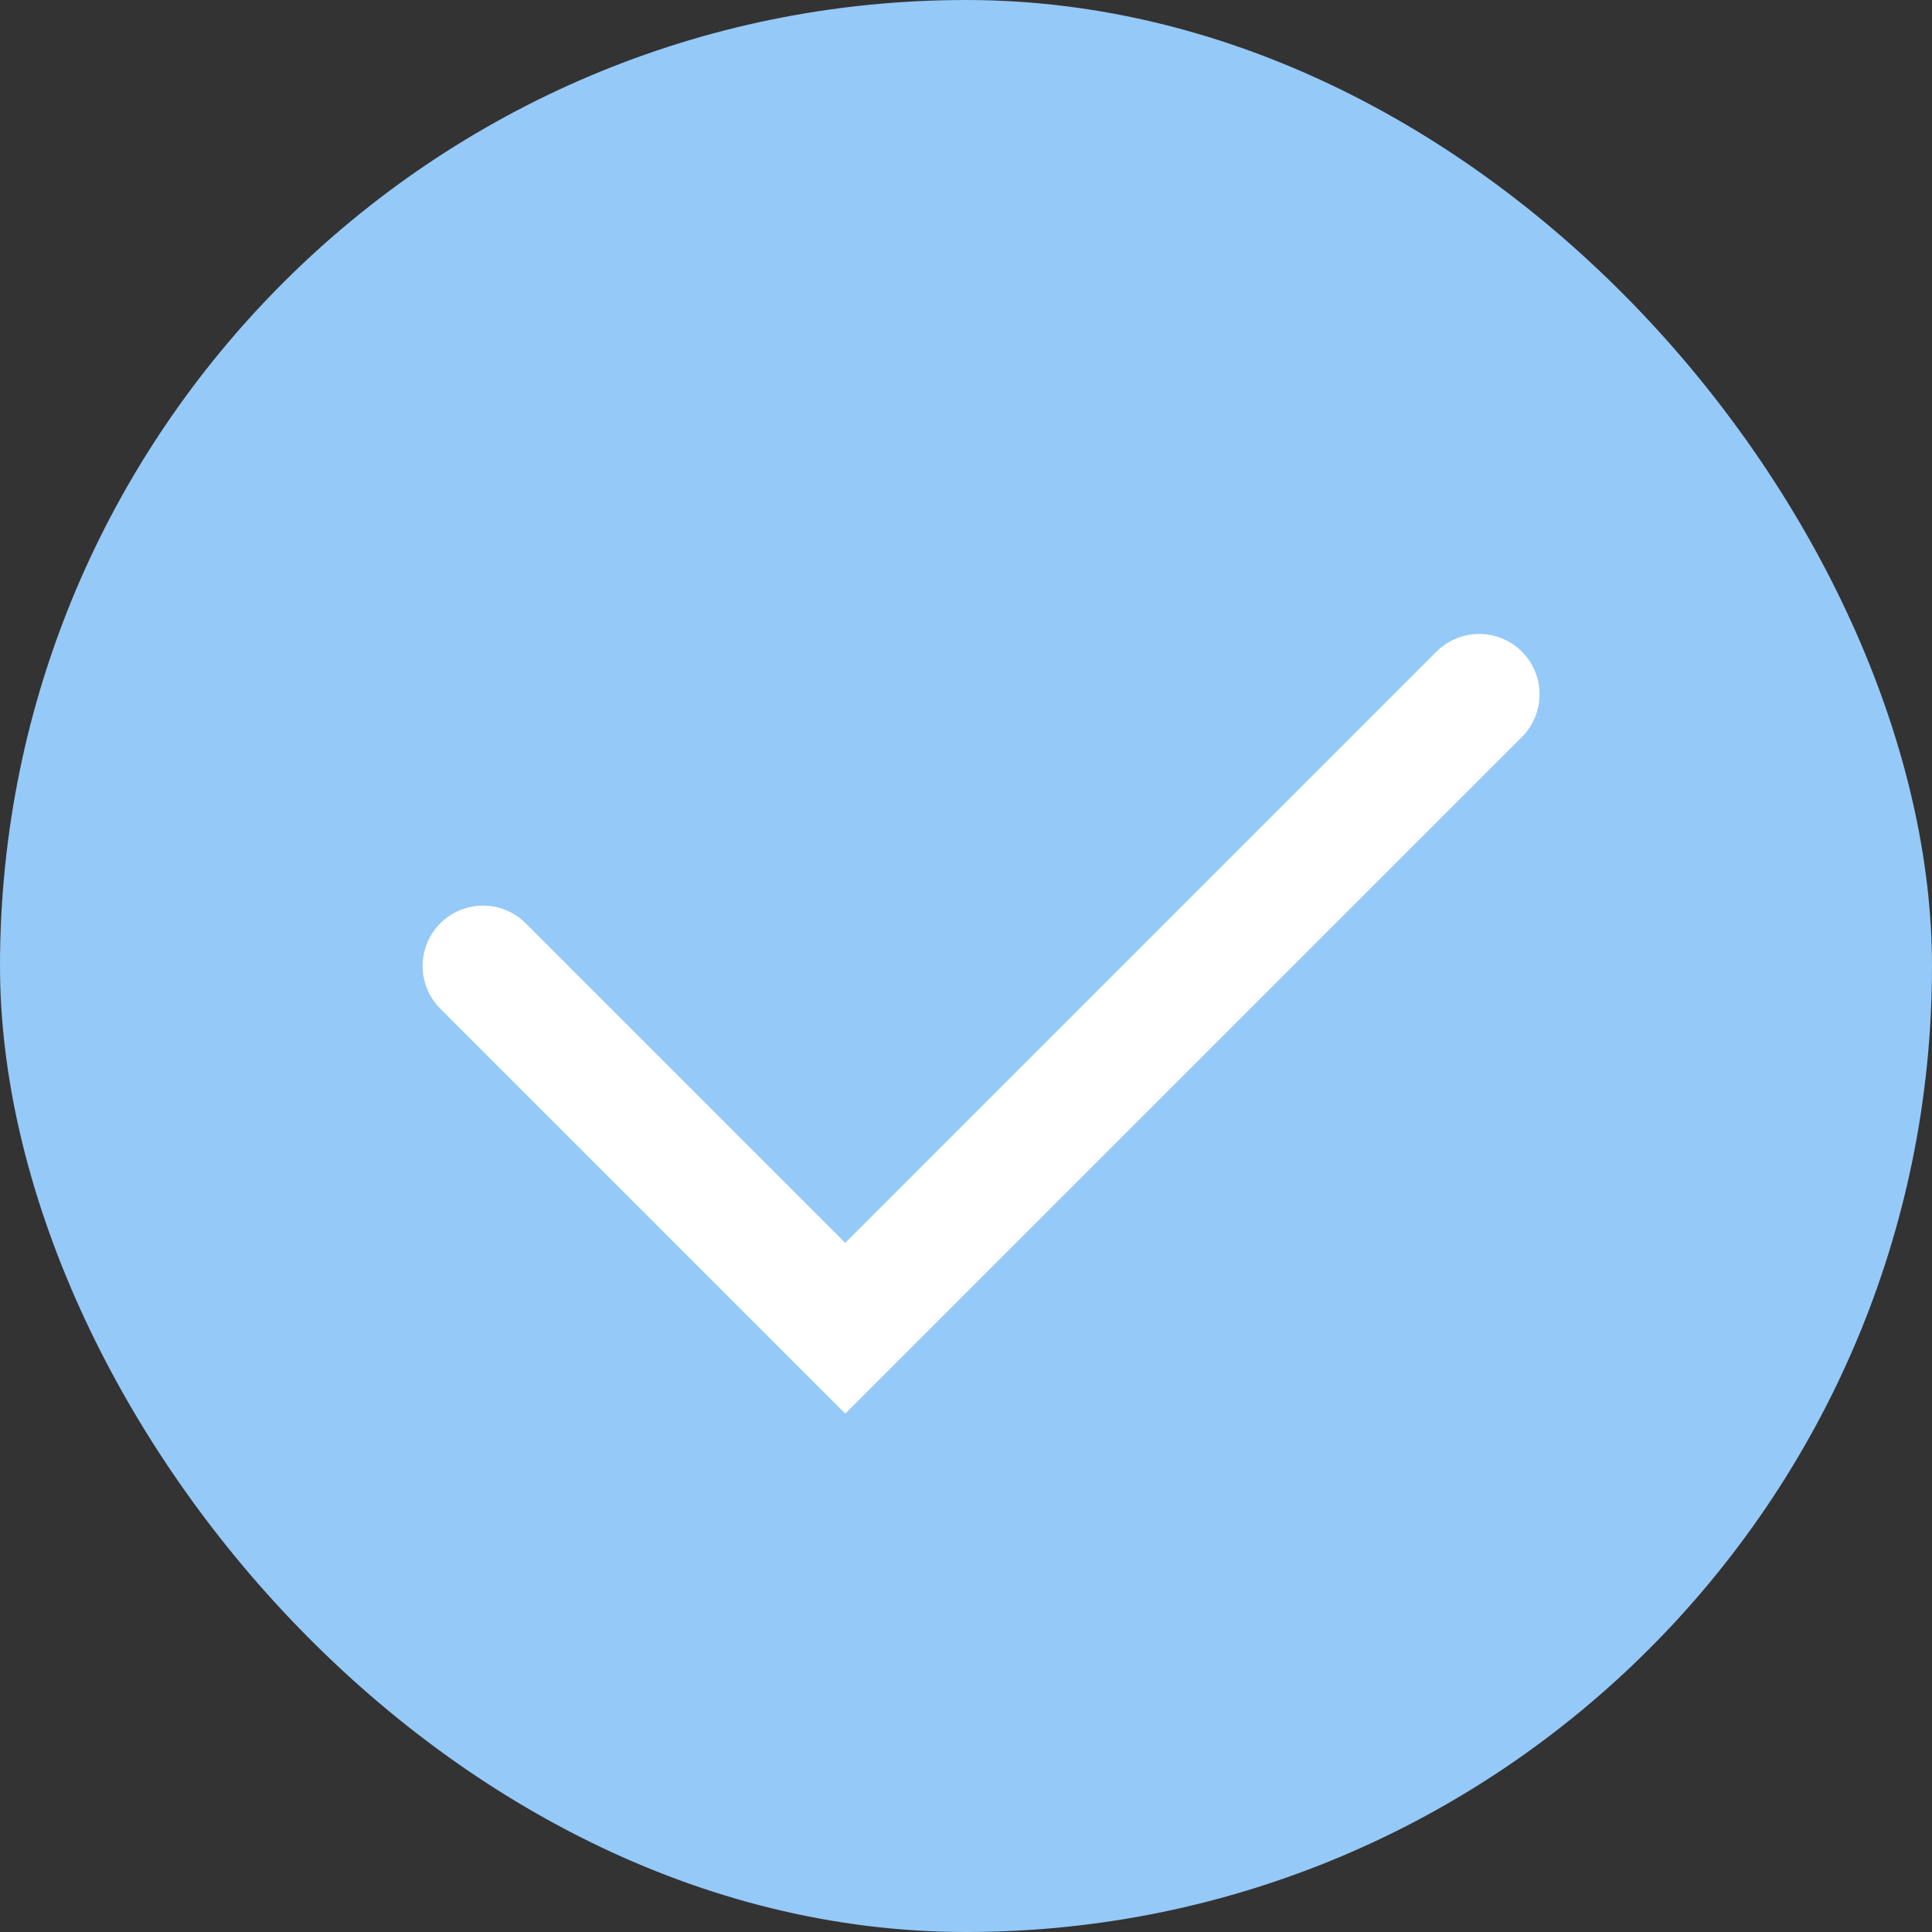 <svg width="64" height="64" viewBox="0 0 64 64" fill="none" xmlns="http://www.w3.org/2000/svg">
<rect x="0" y="0" width="64" height="64" fill="#333333" stroke="none"/>
<rect width="64" height="64" rx="32" fill="#95C9F8"/>
<path d="M16 32L28 44L49 23" stroke="white" stroke-width="4" stroke-linecap="round"/>
</svg>

